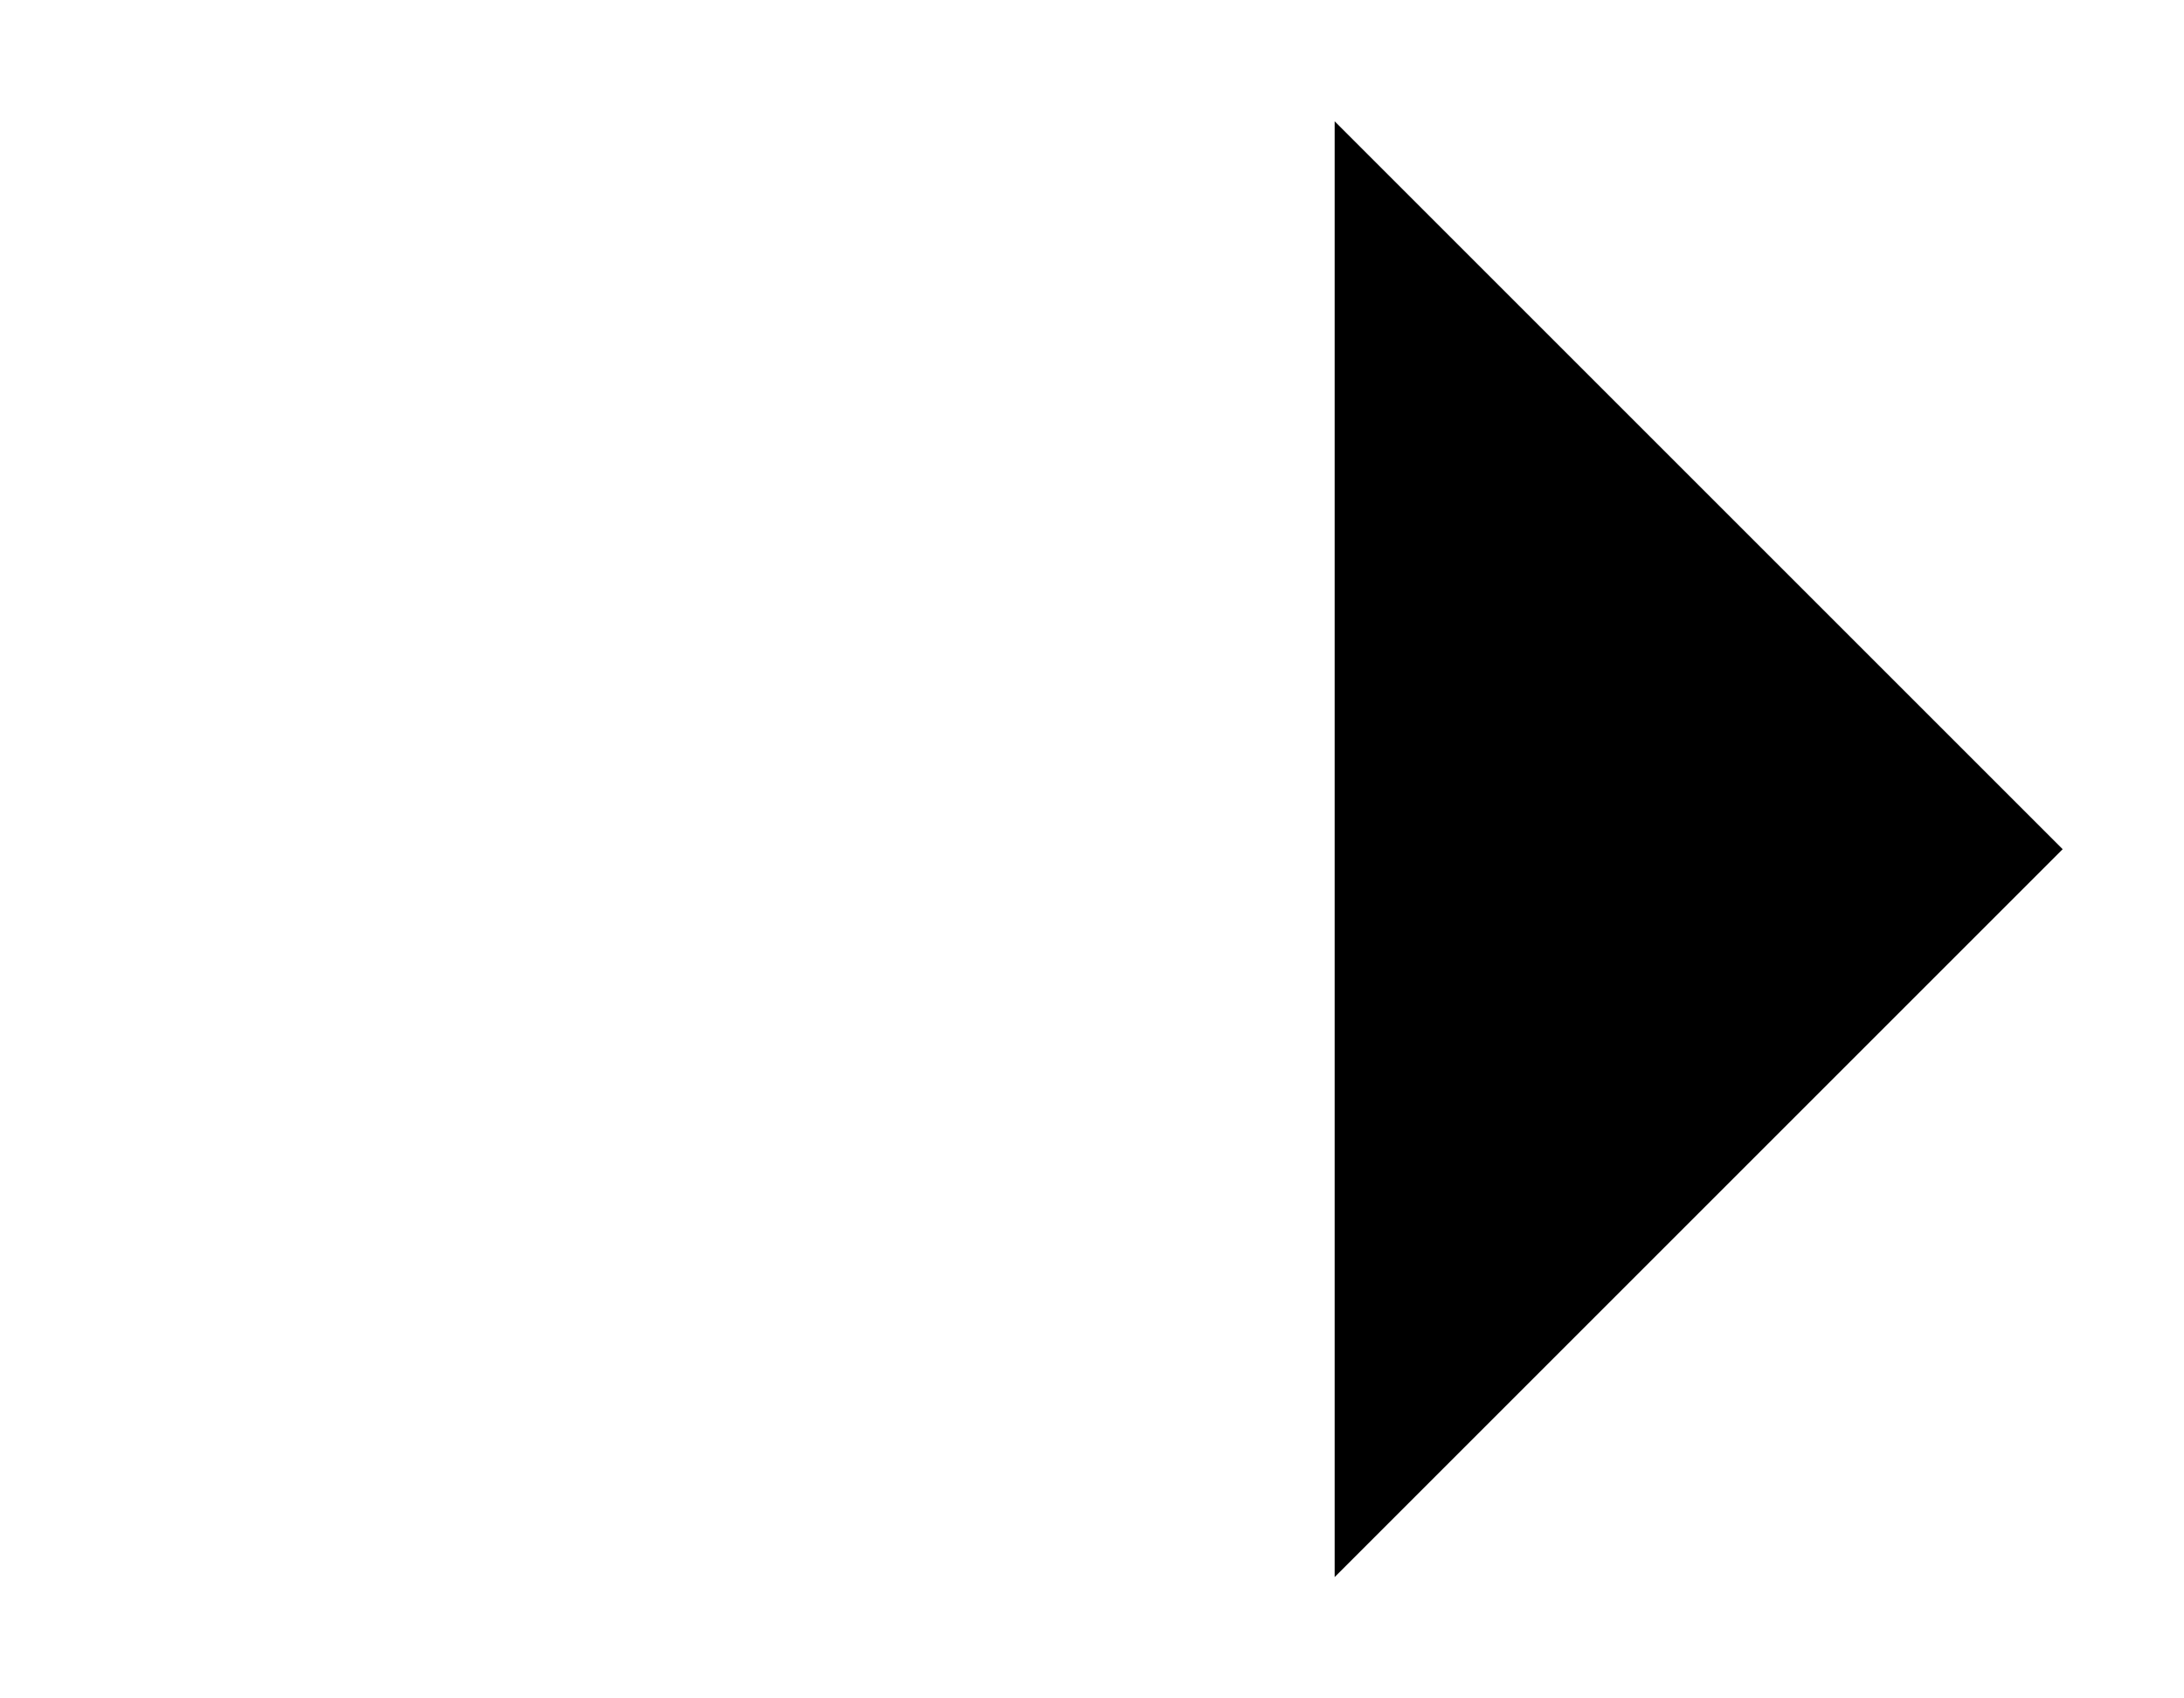 <?xml version="1.0" encoding="utf-8"?>
<svg version="1.1" class="icon_arrow" xmlns="http://www.w3.org/2000/svg" xmlns:xlink="http://www.w3.org/1999/xlink" x="0px" y="0px"
	 viewBox="0 0 18 14" style="enable-background:new 0 0 18 14;" xml:space="preserve">
	<path class="deco-line dark" d="M1,7h16 M11,1l6,6l-6,6"/>
</svg>
